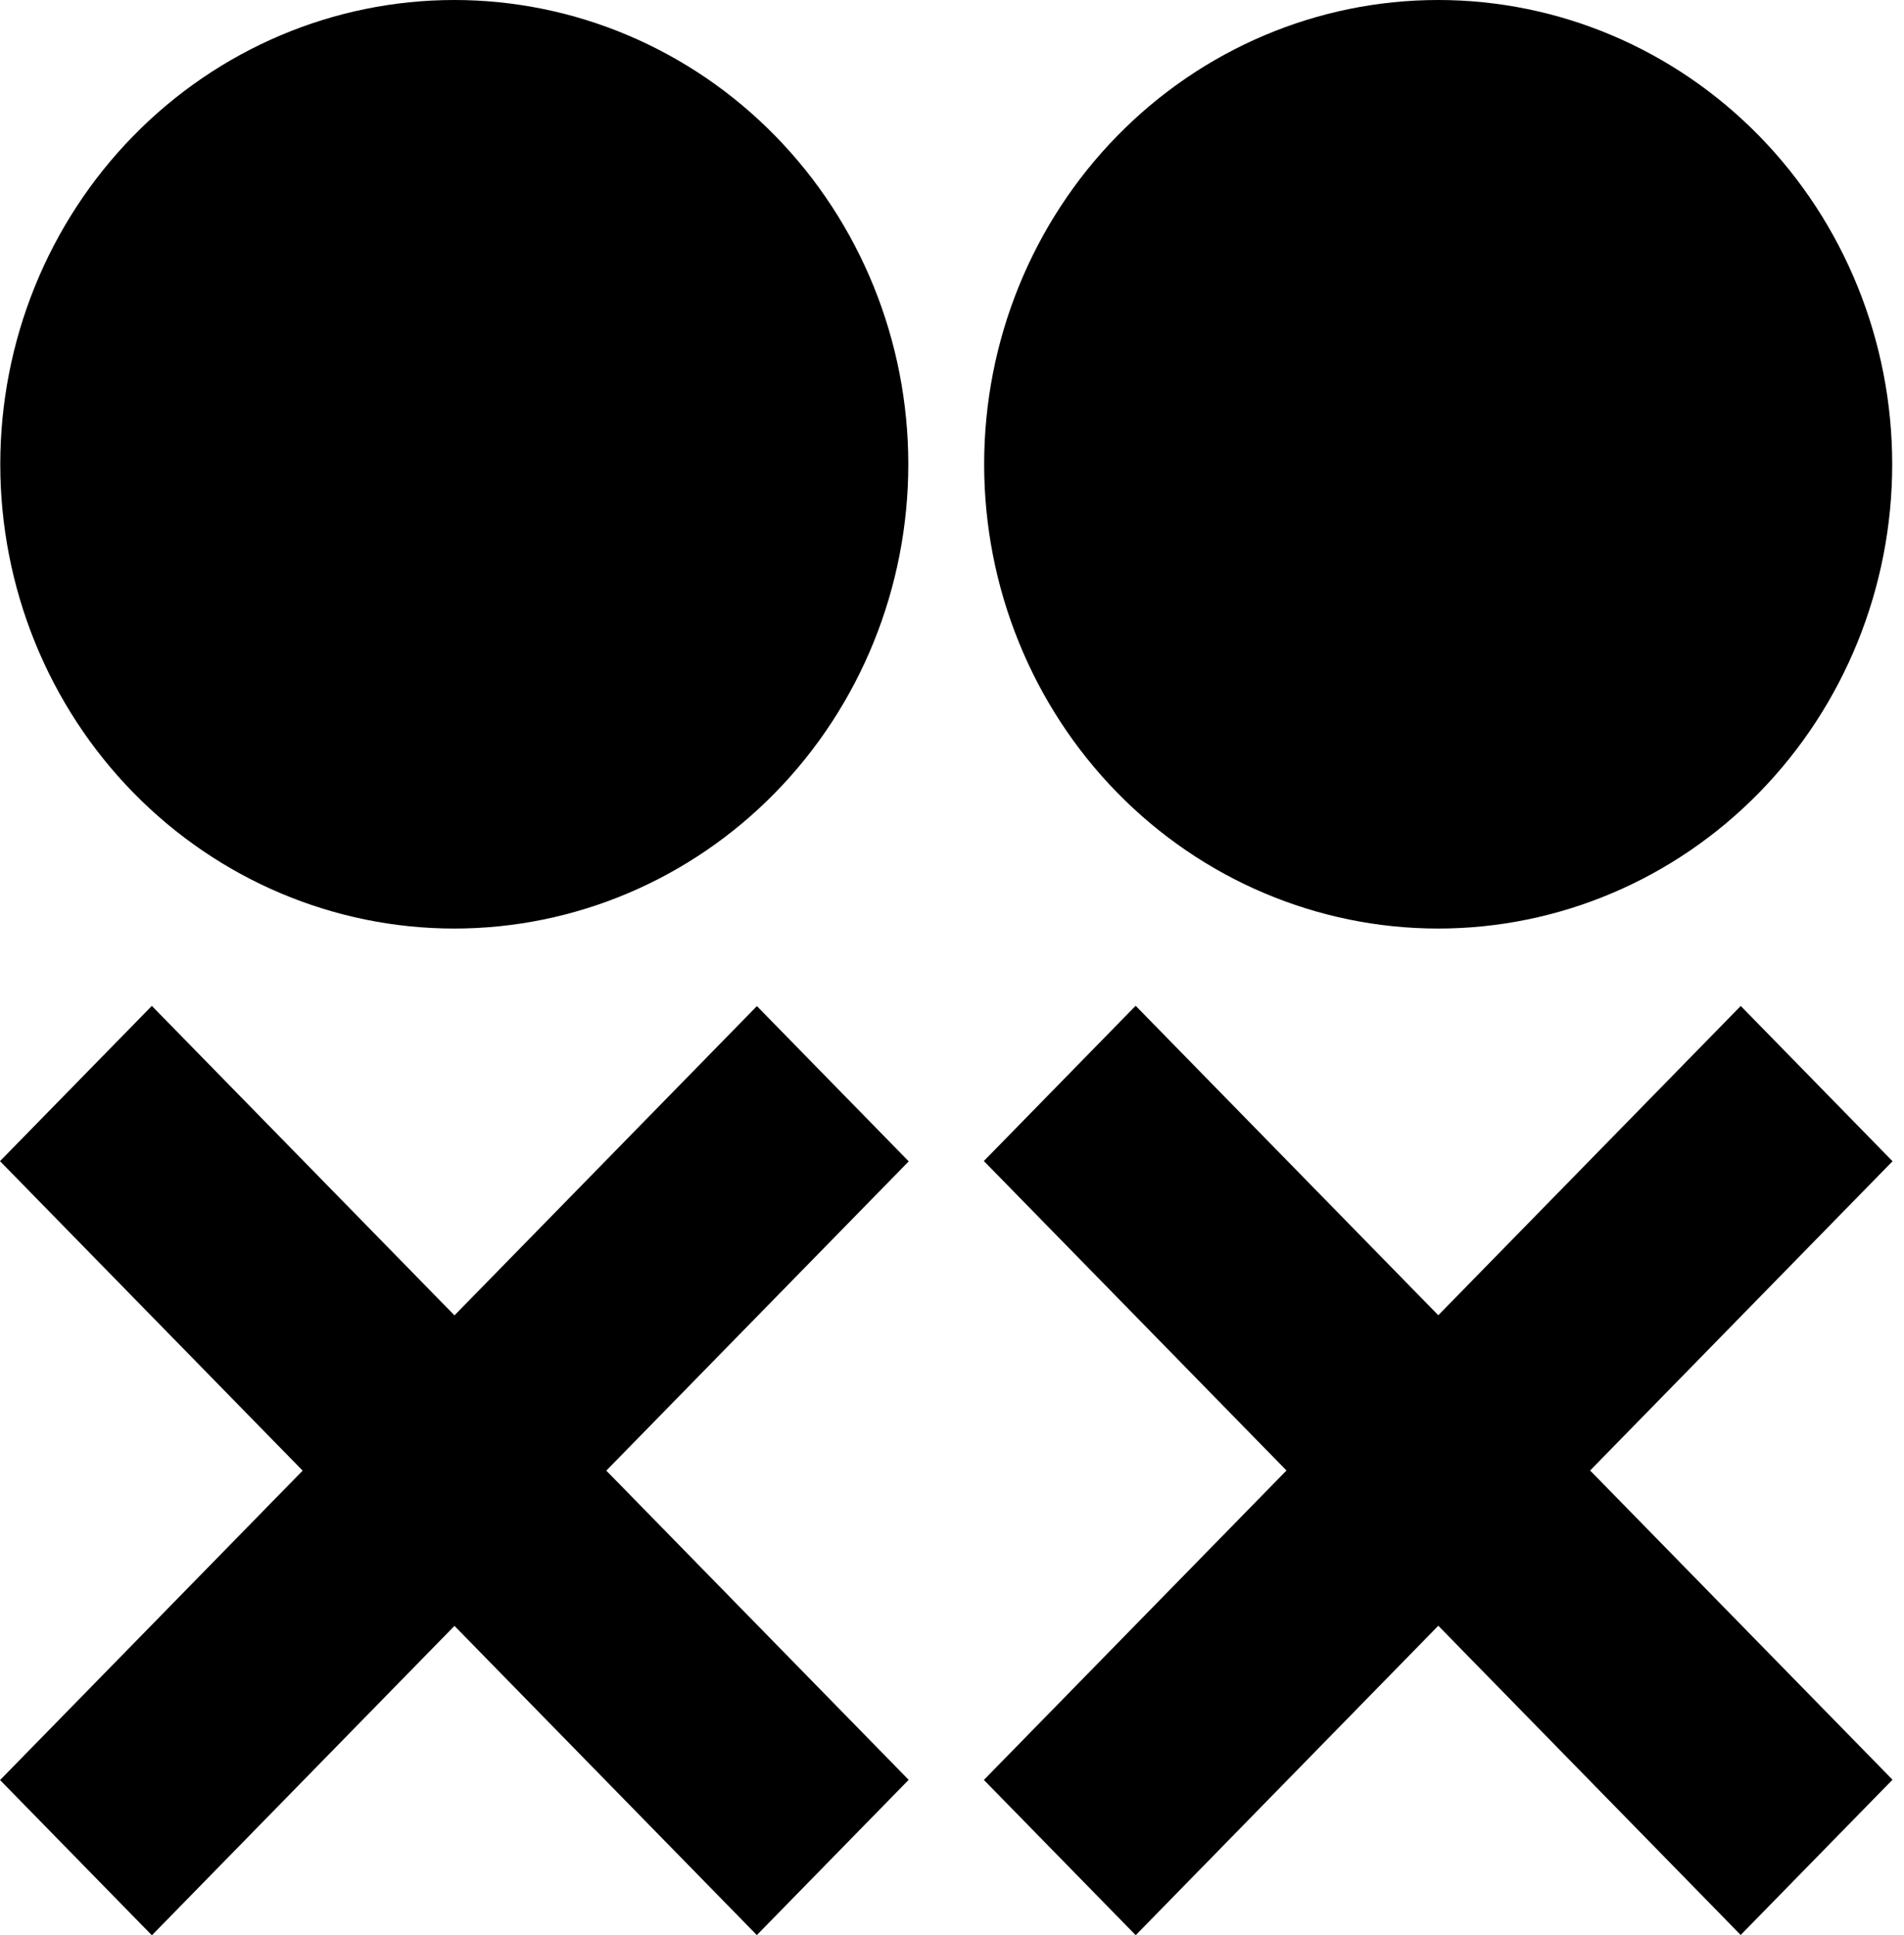 <svg
          id="twogoodlogo"
          width="62"
          height="63"
          viewBox="0 0 62 63"
          fill="none"
          xmlns="http://www.w3.org/2000/svg"
          class="go1438215768"
          style="transform: translate(0px, 0px)"
        >
          <path
            d="M46.832 0C42.91 0 39.15 1.592 36.377 4.427C33.605 7.261 32.047 11.105 32.047 15.114C32.047 19.122 33.605 22.967 36.377 25.801C39.15 28.636 42.91 30.228 46.832 30.228C50.753 30.228 54.513 28.636 57.286 25.801C60.058 22.967 61.616 19.122 61.616 15.114C61.616 11.105 60.058 7.261 57.286 4.427C54.513 1.592 50.753 0 46.832 0Z"
            fill="currentColor"
          ></path>
          <path
            d="M14.793 0C10.872 0 7.112 1.592 4.339 4.427C1.566 7.261 0.009 11.105 0.009 15.114C0.009 19.122 1.566 22.967 4.339 25.801C7.112 28.636 10.872 30.228 14.793 30.228C18.714 30.228 22.474 28.636 25.247 25.801C28.02 22.967 29.577 19.122 29.577 15.114C29.577 11.105 28.02 7.261 25.247 4.427C22.474 1.592 18.714 0 14.793 0Z"
            fill="currentColor"
          ></path>
          <path
            d="M36.98 32.742L32.037 37.796L56.682 62.991L61.626 57.937L36.98 32.742Z"
            fill="currentColor"
          ></path>
          <path
            d="M56.684 32.748L32.038 57.944L36.982 62.998L61.627 37.803L56.684 32.748Z"
            fill="currentColor"
          ></path>
          <path
            d="M4.944 32.746L0 37.8L24.645 62.995L29.589 57.941L4.944 32.746Z"
            fill="currentColor"
          ></path>
          <path
            d="M24.647 32.753L0.002 57.948L4.946 63.002L29.591 37.807L24.647 32.753Z"
            fill="currentColor"
          ></path>
        </svg>